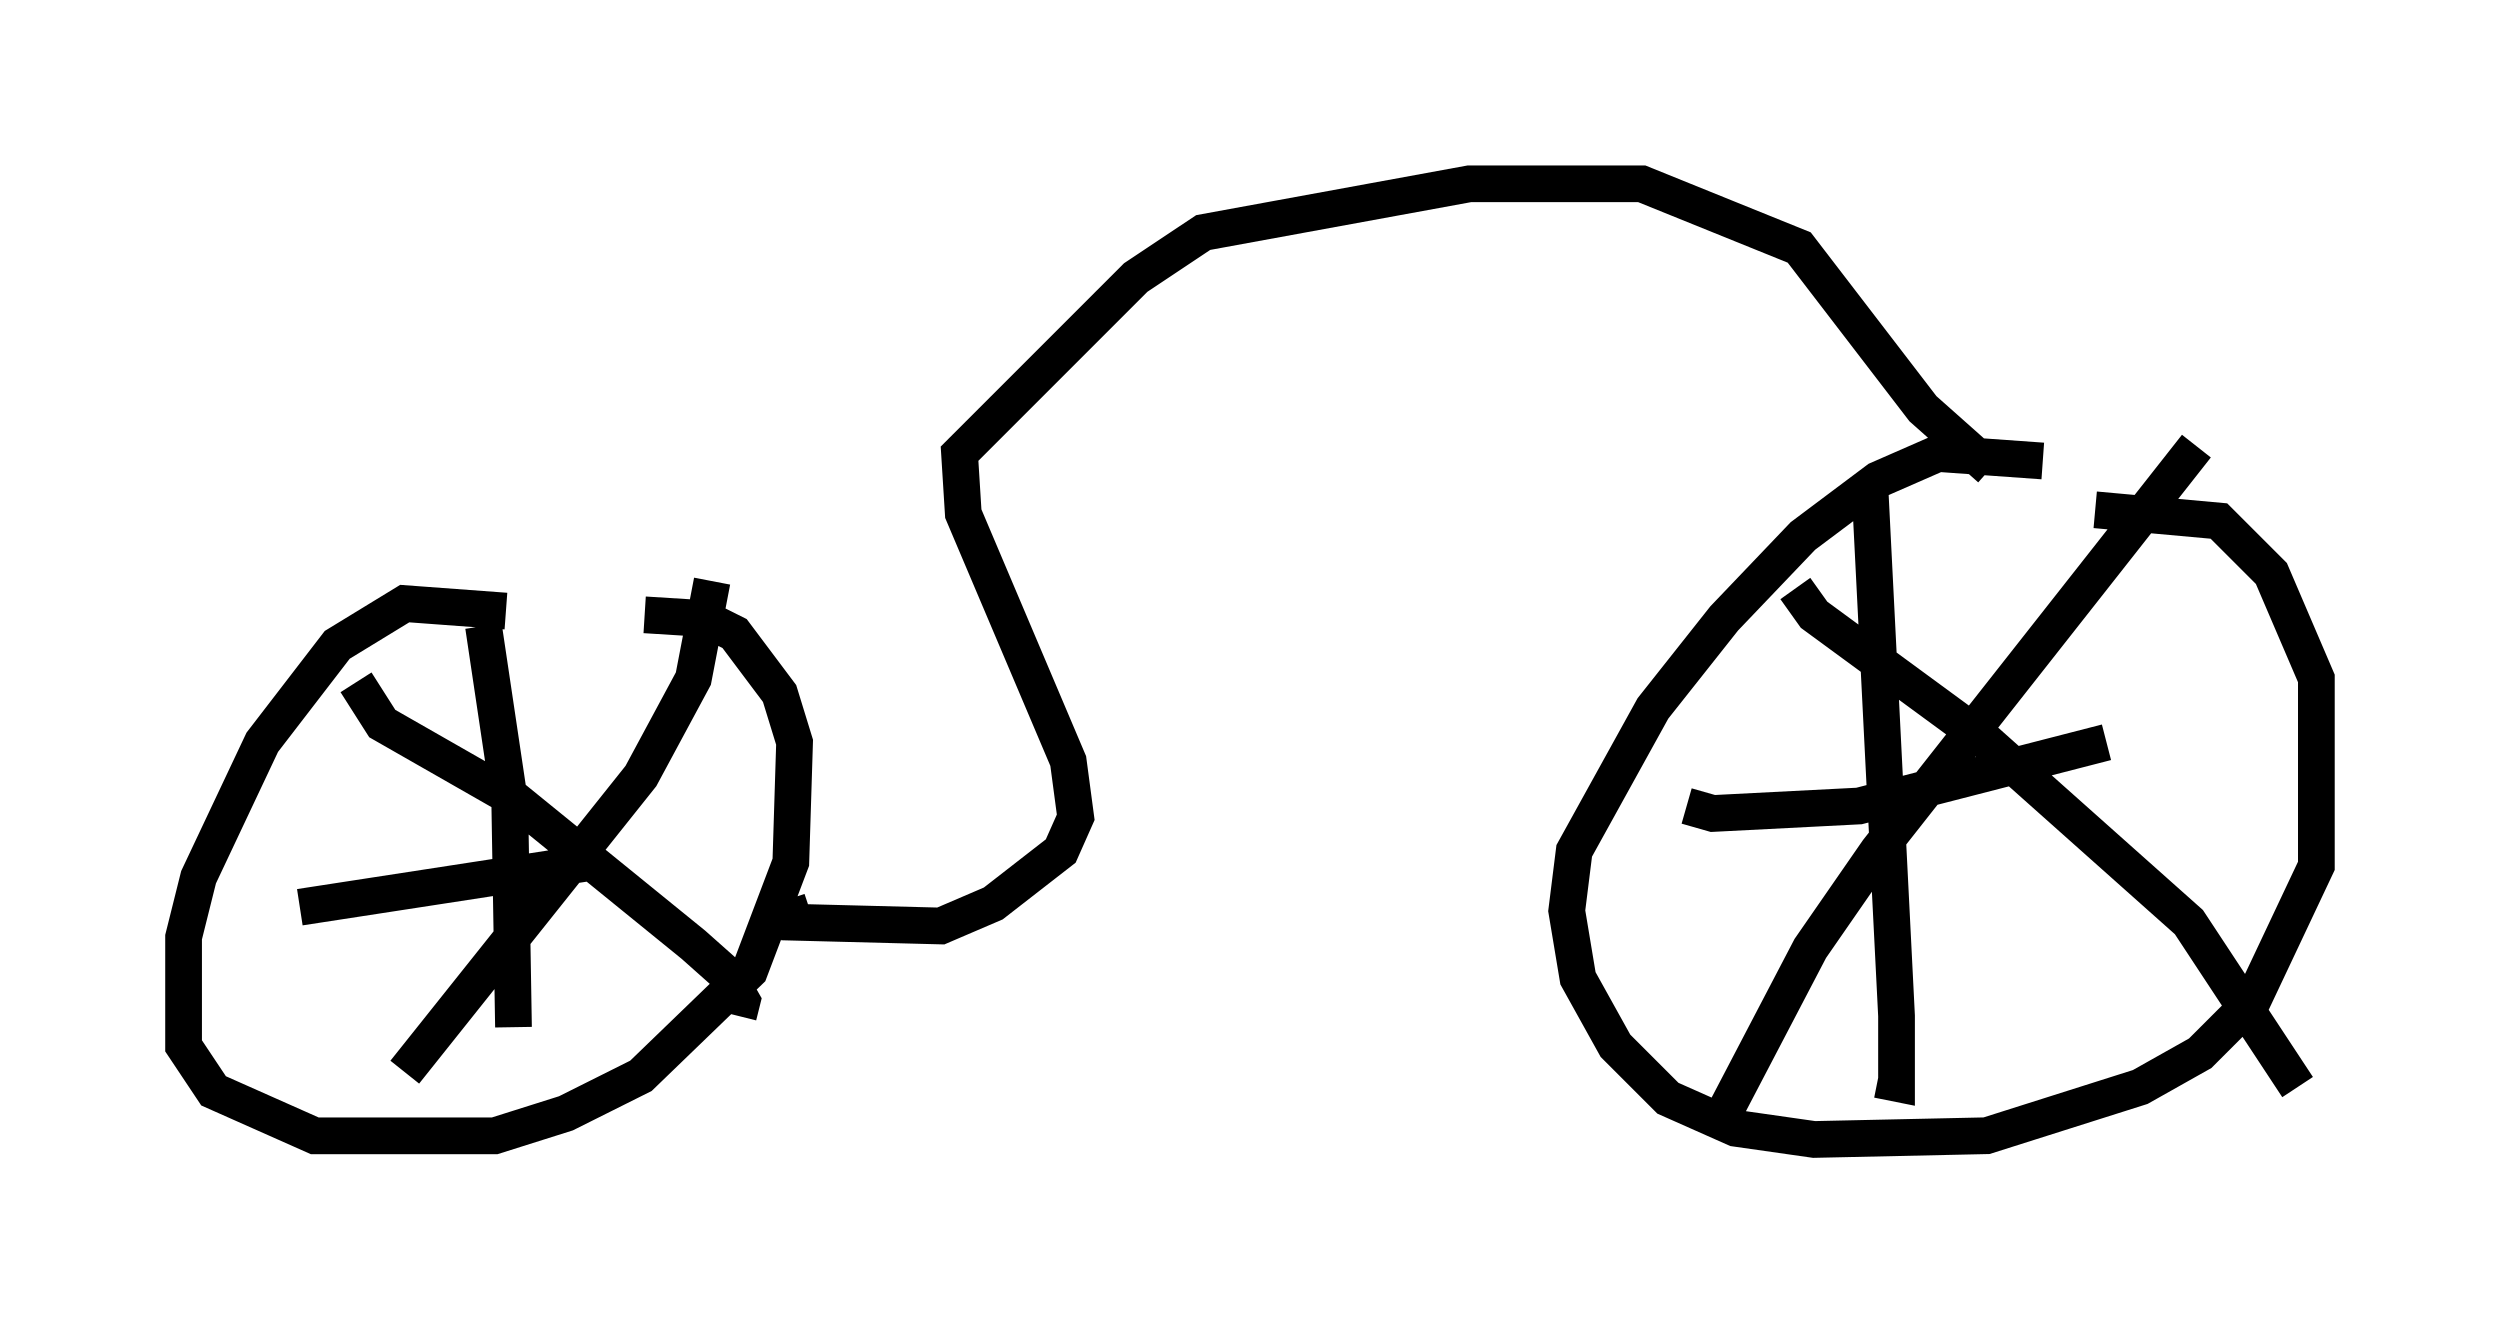 <?xml version="1.0" encoding="utf-8" ?>
<svg baseProfile="full" height="36.032" version="1.1" width="68.086" xmlns="http://www.w3.org/2000/svg" xmlns:ev="http://www.w3.org/2001/xml-events" xmlns:xlink="http://www.w3.org/1999/xlink"><defs /><rect fill="white" height="36.032" width="68.086" x="0" y="0" /><path d="M56.553, 13.065 m-0.919, -0.51 l-2.858, -0.204 -1.633, 0.715 l-2.042, 1.531 -2.144, 2.246 l-1.94, 2.45 -2.144, 3.879 l-0.204, 1.633 0.306, 1.838 l1.021, 1.838 1.429, 1.429 l1.838, 0.817 2.144, 0.306 l4.696, -0.102 4.185, -1.327 l1.633, -0.919 1.429, -1.429 l1.735, -3.675 0.0, -5.104 l-1.225, -2.858 -1.429, -1.429 l-3.369, -0.306 m-8.167, 2.144 l0.51, 0.715 4.594, 3.369 l5.615, 5.002 2.96, 4.492 m-2.756, -17.456 l-8.677, 11.025 -1.838, 2.654 l-2.348, 4.492 m3.981, -16.844 l0.715, 14.19 0.0, 1.838 l-0.51, -0.102 m-5.206, -7.452 l0.715, 0.204 3.981, -0.204 l6.738, -1.735 m-43.59, -3.573 l-2.756, -0.204 -1.838, 1.123 l-2.042, 2.654 -1.735, 3.675 l-0.408, 1.633 0.0, 2.96 l0.817, 1.225 2.756, 1.225 l4.9, 0.0 1.94, -0.613 l2.042, -1.021 2.96, -2.858 l1.123, -2.96 0.102, -3.267 l-0.408, -1.327 -1.225, -1.633 l-0.817, -0.408 -1.633, -0.102 m-7.861, 1.838 l0.715, 1.123 3.573, 2.042 l4.9, 3.981 0.919, 0.817 l0.408, 0.715 -0.102, 0.408 m-0.715, -11.842 l-0.51, 2.654 -1.429, 2.654 l-6.431, 8.065 m2.144, -12.148 l0.715, 4.798 0.102, 6.125 m-5.819, -3.267 l7.963, -1.225 m5.308, 1.021 l0.204, 0.613 3.981, 0.102 l1.429, -0.613 1.838, -1.429 l0.408, -0.919 -0.204, -1.531 l-2.858, -6.738 -0.102, -1.633 l4.798, -4.798 1.838, -1.225 l7.248, -1.327 4.696, 0.0 l4.288, 1.735 3.369, 4.39 l1.838, 1.633 " fill="none" stroke="black" stroke-width="1" /></svg>